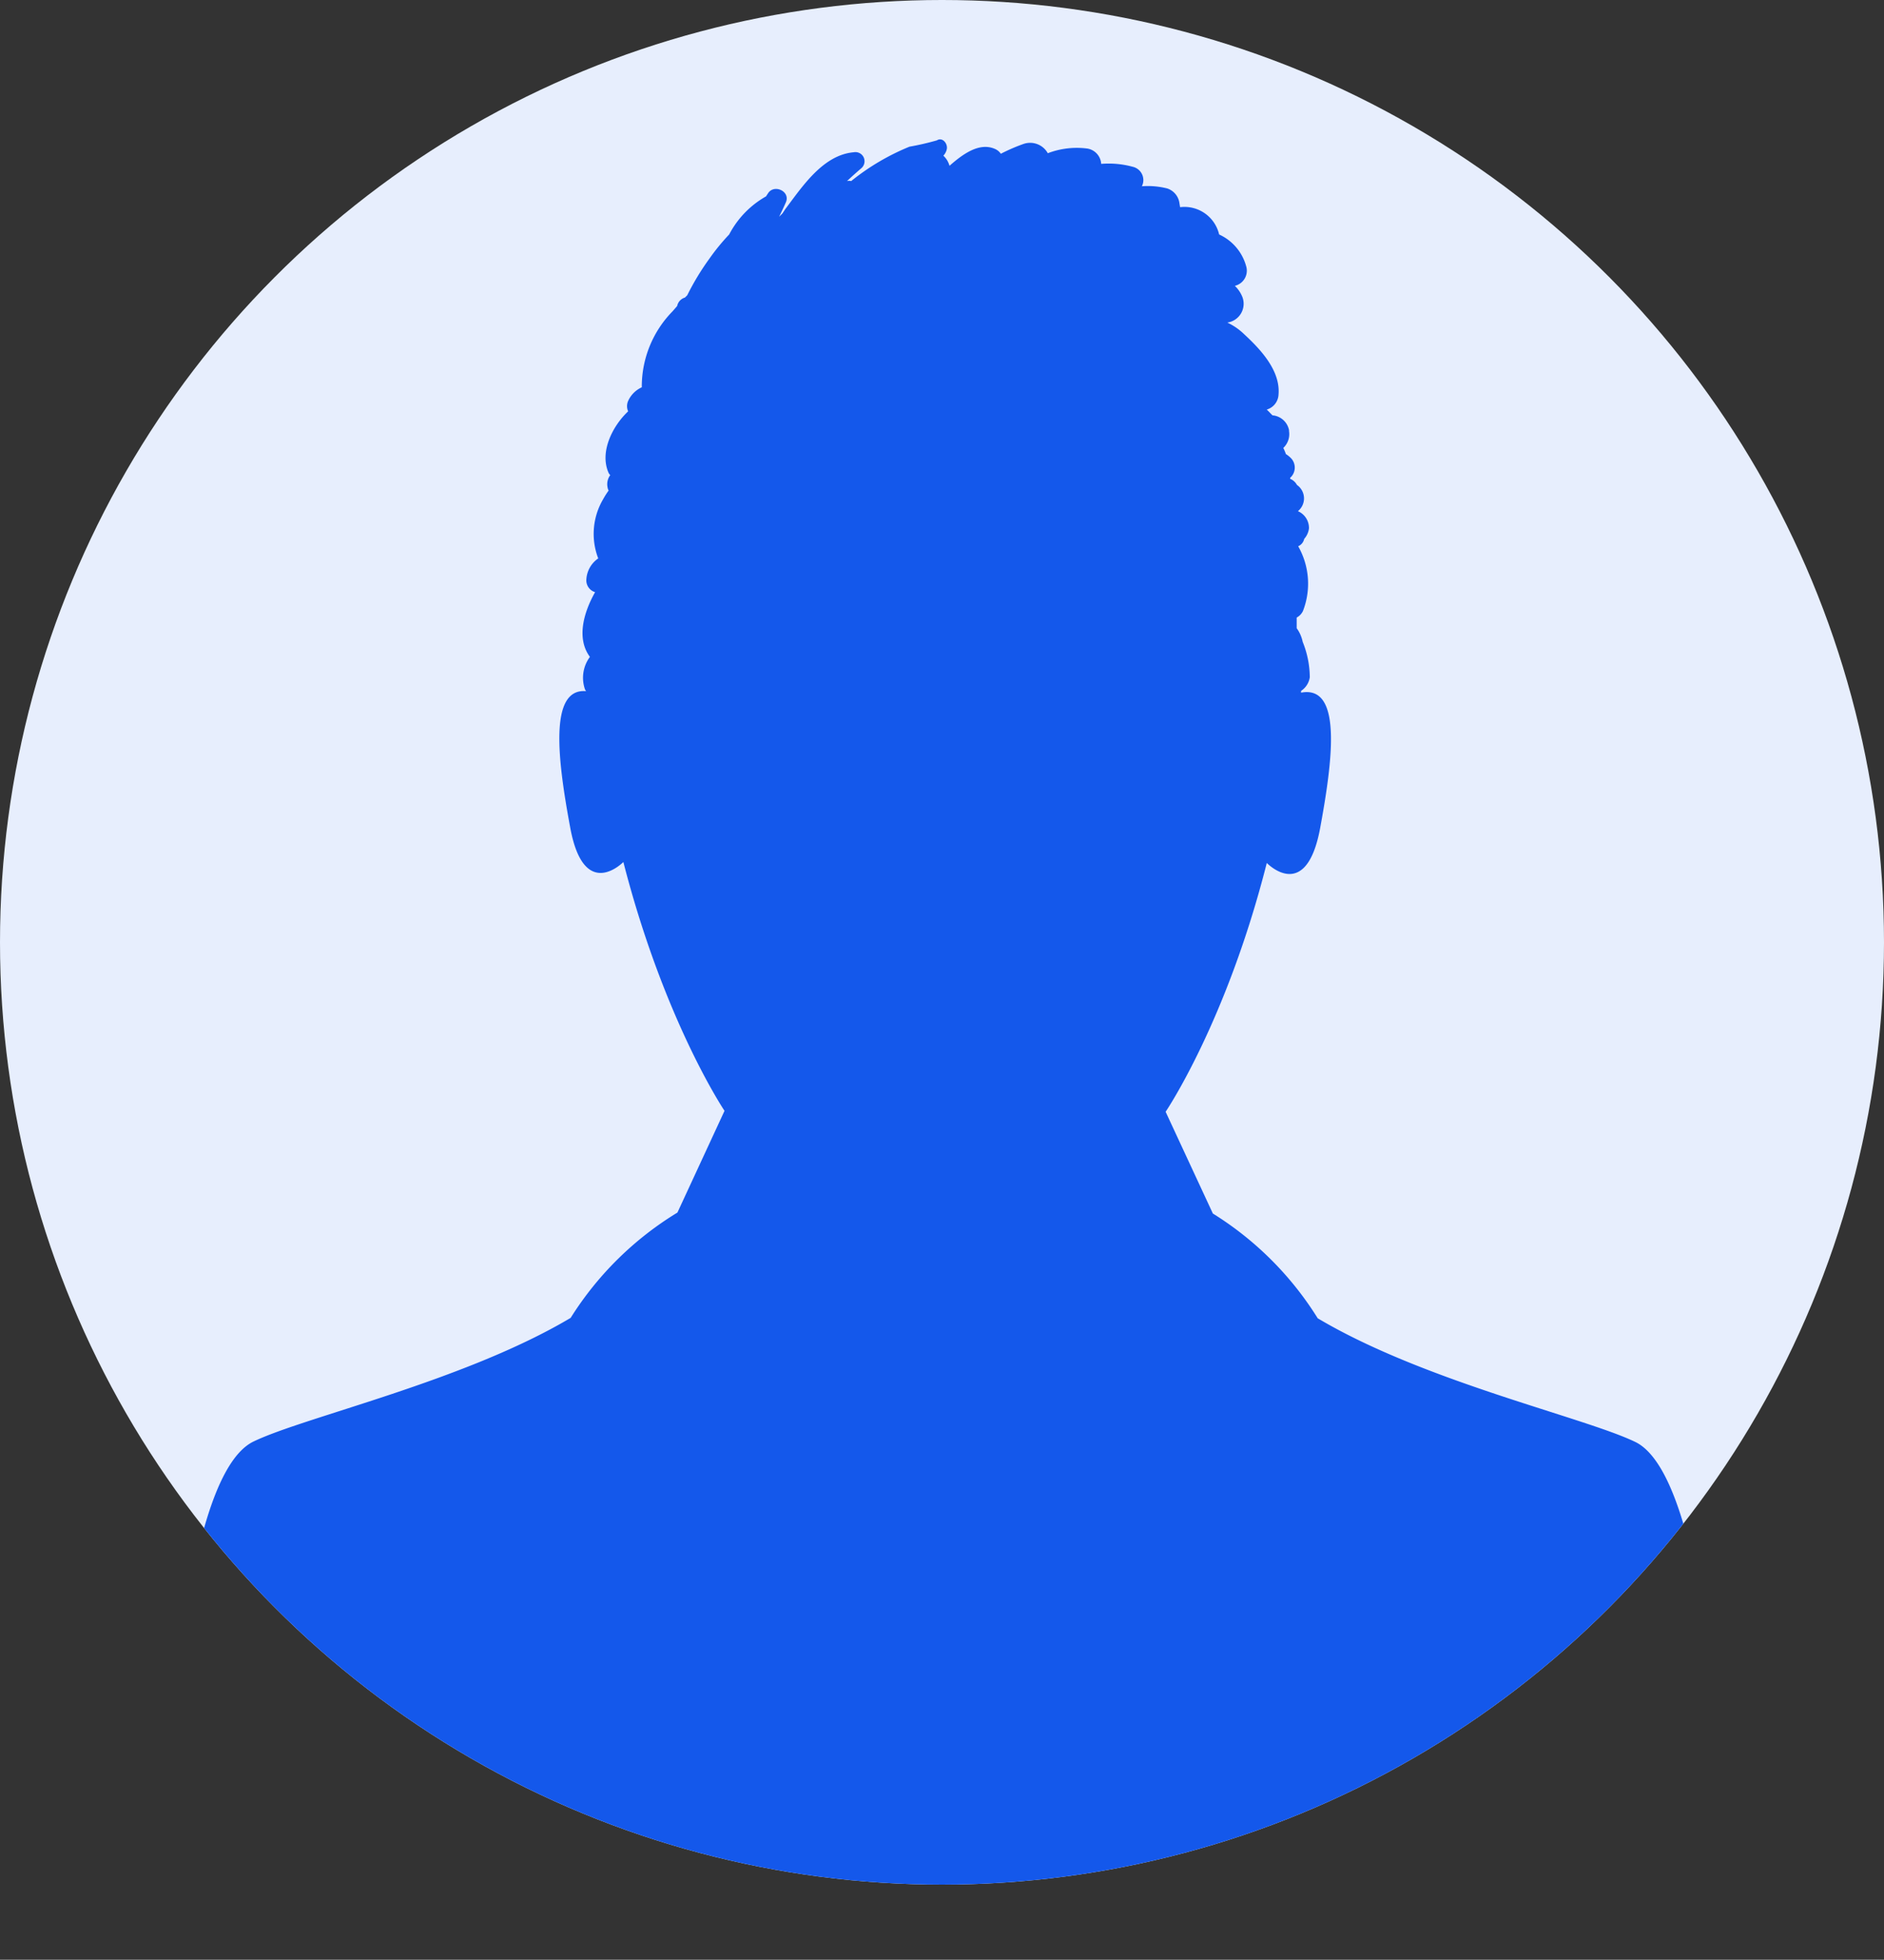 <svg xmlns="http://www.w3.org/2000/svg" xmlns:xlink="http://www.w3.org/1999/xlink" width="138" height="143.5" viewBox="0 0 138 143.5">
  <rect x="0" y="0" width="138" height="143.5" fill="#333333" stroke="none"/>
  <defs>
    <style>
      .a {
        fill: #e7eefd;
      }

      .b {
        clip-path: url(#a);
      }

      .c {
        fill: #1458eb;
      }
    </style>
    <clipPath id="a">
      <circle class="a" cx="69" cy="69" r="69"/>
    </clipPath>
  </defs>
  <title>Ресурс 3</title>
  <g>
    <circle class="a" cx="69" cy="69" r="69"/>
    <g class="b">
      <path class="c" d="M71.38,143.5l55-6.92s-.65-28.15-6.61-31c-3.76-1.81-15.45-4.41-23.25-9.05a23.91,23.91,0,0,0-7.68-7.67l-3.46-7.45s4.45-6.55,7.41-18.22c0,0,2.88,3,3.91-2.56.91-4.94,1.64-10.49-1.4-9.91a1.3,1.3,0,0,0,0-.13,1.44,1.44,0,0,0,.64-1A7,7,0,0,0,95.42,47a2.57,2.57,0,0,0-.44-1c0-.26,0-.52,0-.78a1.06,1.06,0,0,0,.46-.48A5.53,5.53,0,0,0,95.09,40a.76.76,0,0,0,.44-.54,1.41,1.41,0,0,0,.35-.77,1.34,1.34,0,0,0-.81-1.26l0,0A1.2,1.2,0,0,0,95,35.51h0a1,1,0,0,0-.5-.45s0,0,0-.07a1,1,0,0,0,.1-1.4,1.94,1.94,0,0,0-.41-.34A3.65,3.65,0,0,0,94,32.8a1.39,1.39,0,0,0,.42-1.23V31.5a1.35,1.35,0,0,0-1.14-1.08l-.06,0a2.91,2.91,0,0,1-.23-.23l-.2-.2a1.2,1.2,0,0,0,.86-1.1c.15-1.76-1.33-3.32-2.52-4.42a4.54,4.54,0,0,0-1.23-.85h0a1.39,1.39,0,0,0,1.1-1.88,2.33,2.33,0,0,0-.55-.81,1.14,1.14,0,0,0,.85-1.36,3.6,3.6,0,0,0-2-2.4,2.61,2.61,0,0,0-2.86-2l-.06-.37a1.32,1.32,0,0,0-.88-1,5.77,5.77,0,0,0-1.86-.16,1,1,0,0,0-.68-1.43A6.68,6.68,0,0,0,80.66,12a1.21,1.21,0,0,0-1-1.12,5.94,5.94,0,0,0-2.91.34A1.48,1.48,0,0,0,75,10.53a13,13,0,0,0-1.69.73,1,1,0,0,0-.42-.35c-1.14-.51-2.34.35-3.34,1.23a1.58,1.58,0,0,0-.45-.74,1,1,0,0,0,.25-.47c.09-.39-.3-.92-.73-.65a19.91,19.91,0,0,1-2,.46,17.12,17.12,0,0,0-4.2,2.46l-.07.06a.64.64,0,0,0-.31,0h0c.34-.32.7-.64,1.06-.95a.67.67,0,0,0-.57-1.16c-2.25.2-3.76,2.51-5,4.15l-.22.33-.24.24c.17-.35.34-.7.5-1.07.33-.79-.86-1.34-1.31-.65l-.15.23a6.85,6.85,0,0,0-2.7,2.79,15.35,15.35,0,0,0-1.44,1.76,18.68,18.68,0,0,0-1.63,2.69l-.17.17a.81.81,0,0,0-.57.62l-.34.39a7.87,7.87,0,0,0-2.25,5.49s0,0,0,.07a2,2,0,0,0-1,1,.94.94,0,0,0,0,.76c-1.15,1.08-2.12,3-1.42,4.53a.77.77,0,0,0,.11.14,1.11,1.11,0,0,0-.2.88.74.74,0,0,0,.08.25,6.38,6.38,0,0,0-.41.65,5,5,0,0,0-.35,4.32,2,2,0,0,0-.87,1.53.9.9,0,0,0,.64.94c-.92,1.63-1.33,3.46-.38,4.74l0,0a2.57,2.57,0,0,0-.36,2.38.89.89,0,0,0,.08.13c-2.76-.24-2.06,5.15-1.17,9.95,1,5.54,3.9,2.56,3.9,2.56,3,11.67,7.41,18.22,7.41,18.22l-3.45,7.45A23.91,23.91,0,0,0,41.8,96.5c-7.8,4.64-19.46,7.24-23.22,9.05-6,2.87-6.5,31-6.5,31Z"/>
    </g>
  </g>
</svg>
